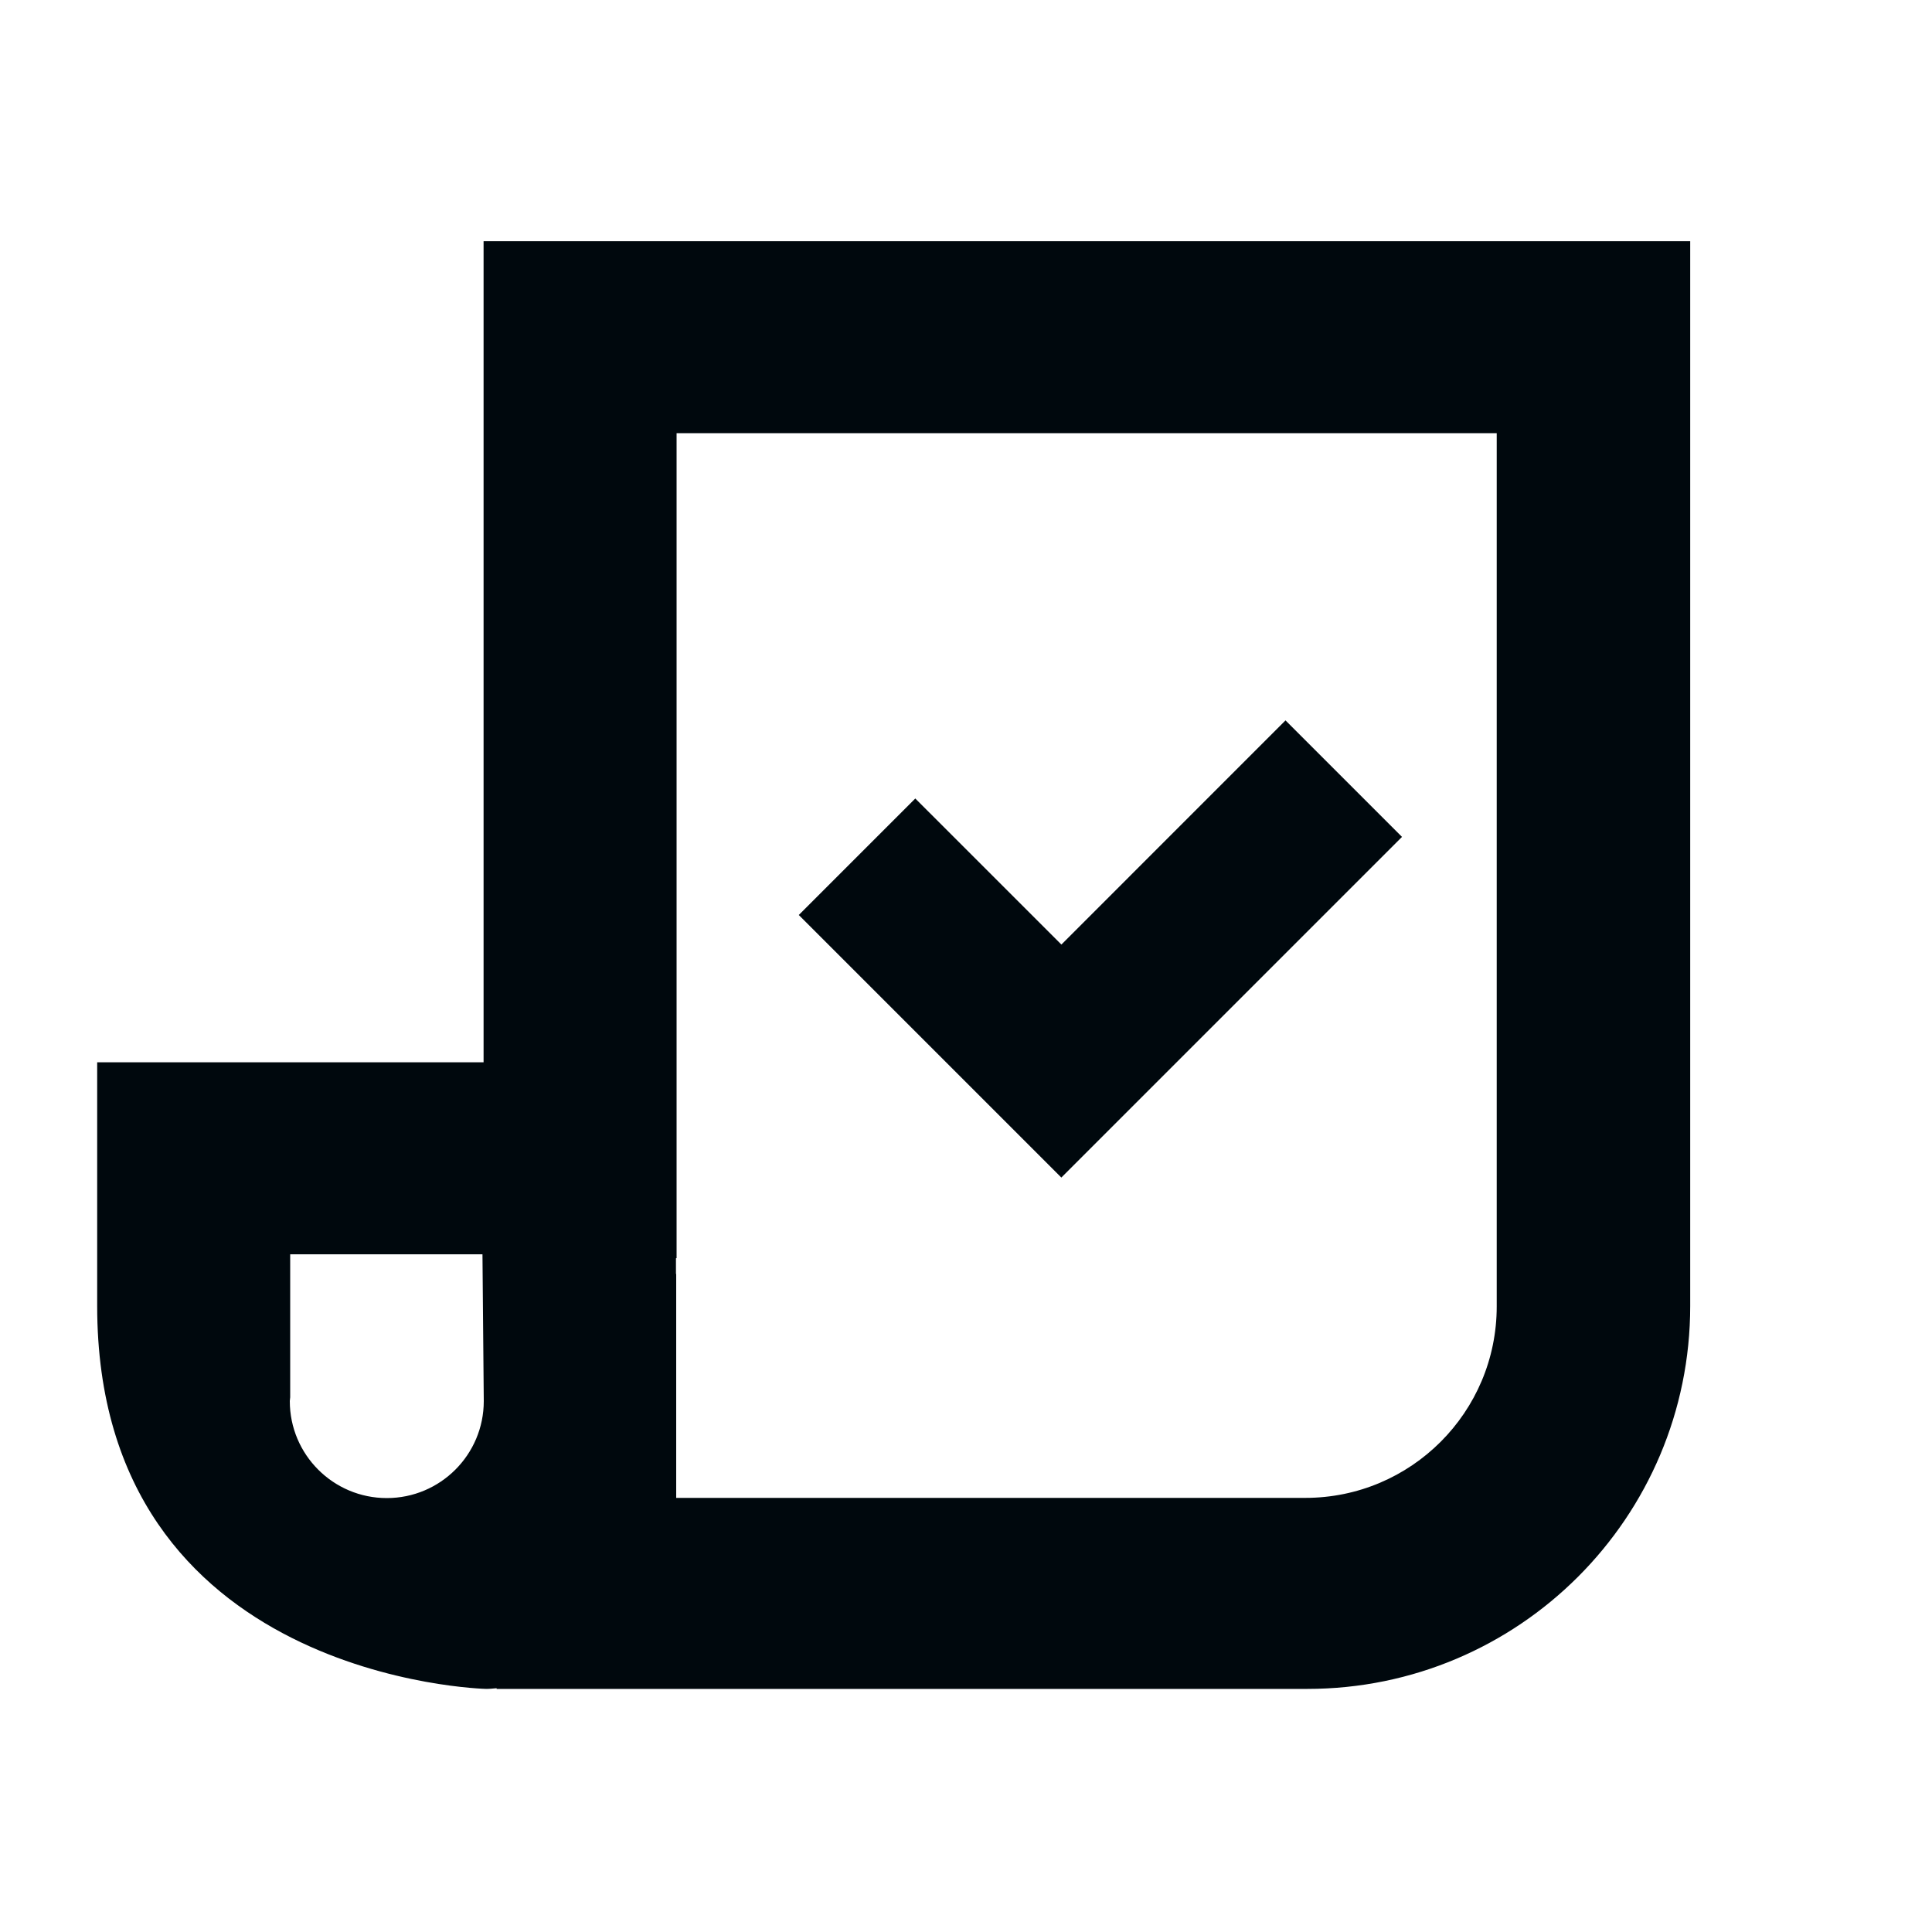<?xml version="1.0" encoding="utf-8"?>
<!-- Generator: Adobe Illustrator 15.1.0, SVG Export Plug-In . SVG Version: 6.00 Build 0)  -->
<!DOCTYPE svg PUBLIC "-//W3C//DTD SVG 1.1//EN" "http://www.w3.org/Graphics/SVG/1.1/DTD/svg11.dtd">
<svg version="1.1" id="process_ass" xmlns="http://www.w3.org/2000/svg" xmlns:xlink="http://www.w3.org/1999/xlink" x="0px" y="0px"
	 viewBox="0 0 40 40" enable-background="new 0 0 40 40" xml:space="preserve">
<path fill-rule="evenodd" clip-rule="evenodd" fill="#00080D" d="M10.012,4.994v17h-8v5.045c0,7.753,8.055,7.928,8.055,7.928
	c0.079,0,0.144-0.009,0.214-0.014c0.001,0.005,0.002,0.009,0.003,0.014h16.782c4.379,0,7.928-3.55,7.928-7.928V4.994H10.012z
	 M8.008,31.016C6.899,31.016,6,30.116,6,29.008c0-0.026,0.007-0.051,0.008-0.077v-2.962h3.981l0.027,3.039
	C10.016,30.116,9.117,31.016,8.008,31.016z M30.988,27.048c0,2.189-1.774,3.964-3.963,3.964H14v-4.637h-0.005v-0.324l0.013-0.003
	V8.969h16.98V27.048z M29.027,17.327l-2.412-2.412l-4.64,4.641l-3.025-3.024l-2.412,2.412l5.436,5.436L29.027,17.327z"/>
</svg>
